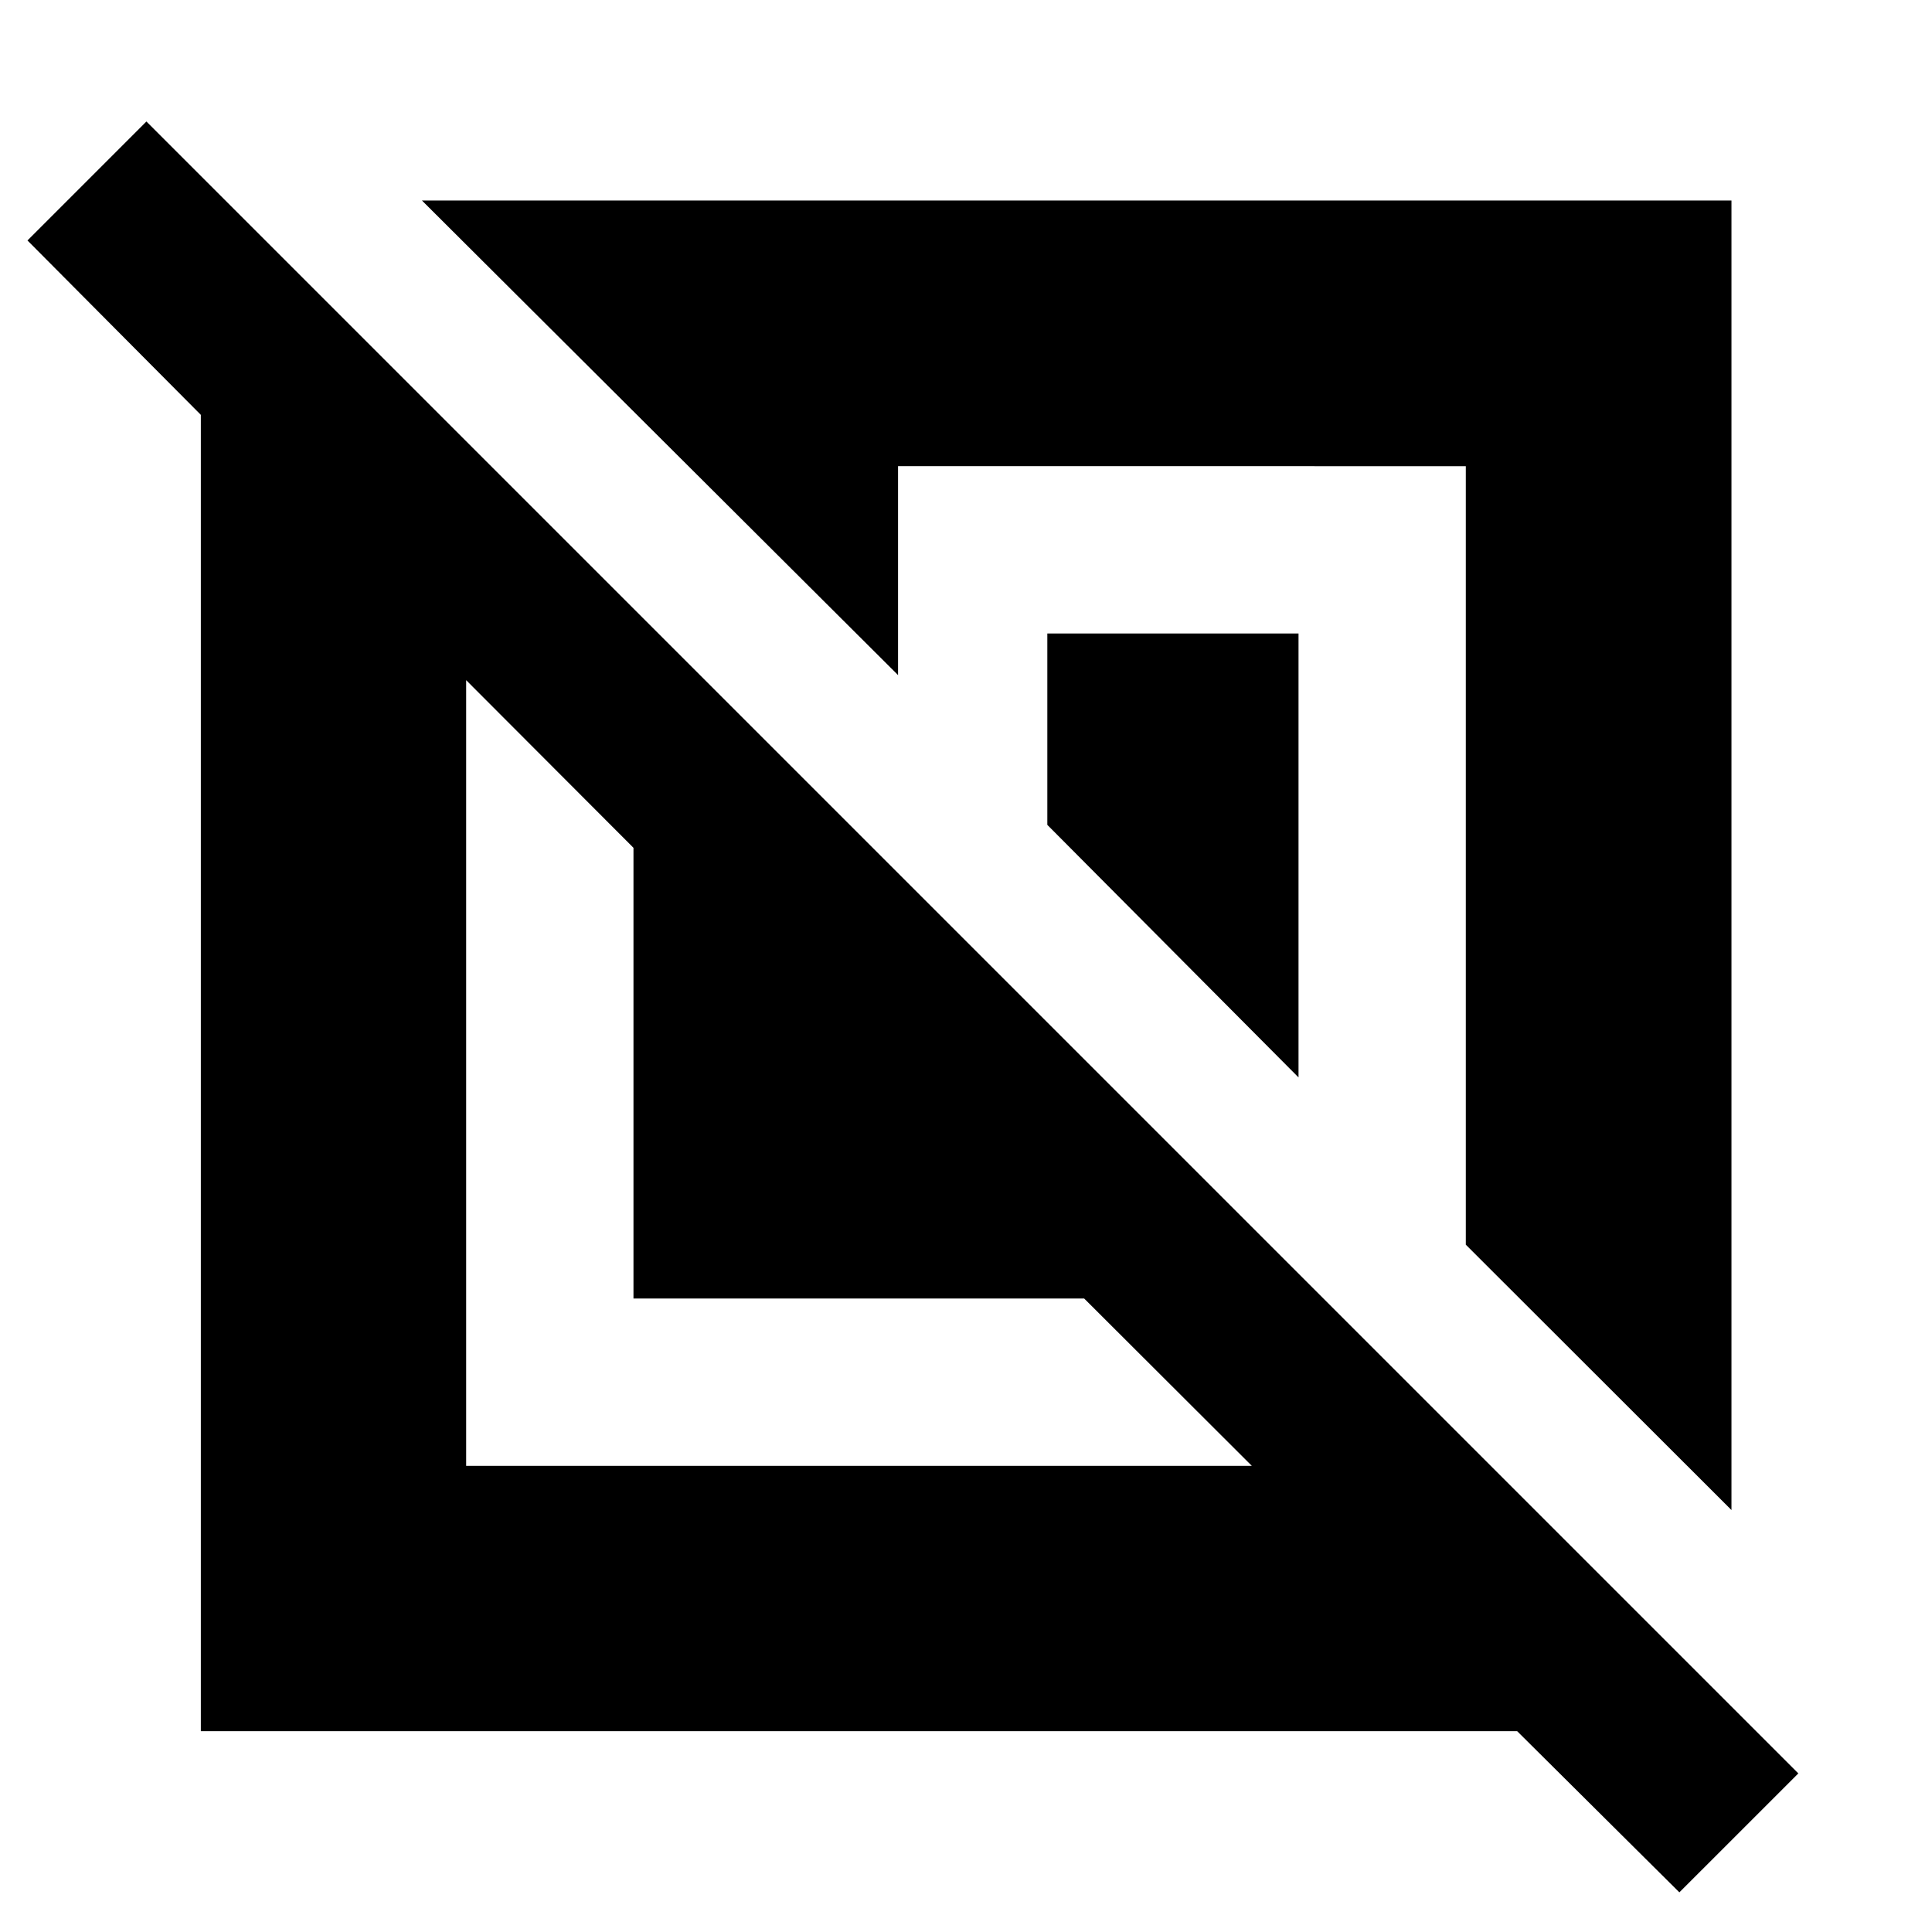 <svg xmlns="http://www.w3.org/2000/svg" height="40" viewBox="0 -960 960 960" width="40"><path d="M99.8-99.8v-654.06l-86.15-86.66 59.1-59.11L893.58-78.8l-59.11 59.1-80.61-80.1H99.8Zm131.84-131.84h390.38l-83.29-83.13H314.77v-223.96l-83.13-83.29v390.38Zm628.72 21.97-132-131.85v-386.84H446.25v103.83L209.67-860.36h650.69v650.69ZM645.23-424.64 520.42-550.12v-95.11h124.81v220.59Z"/></svg>